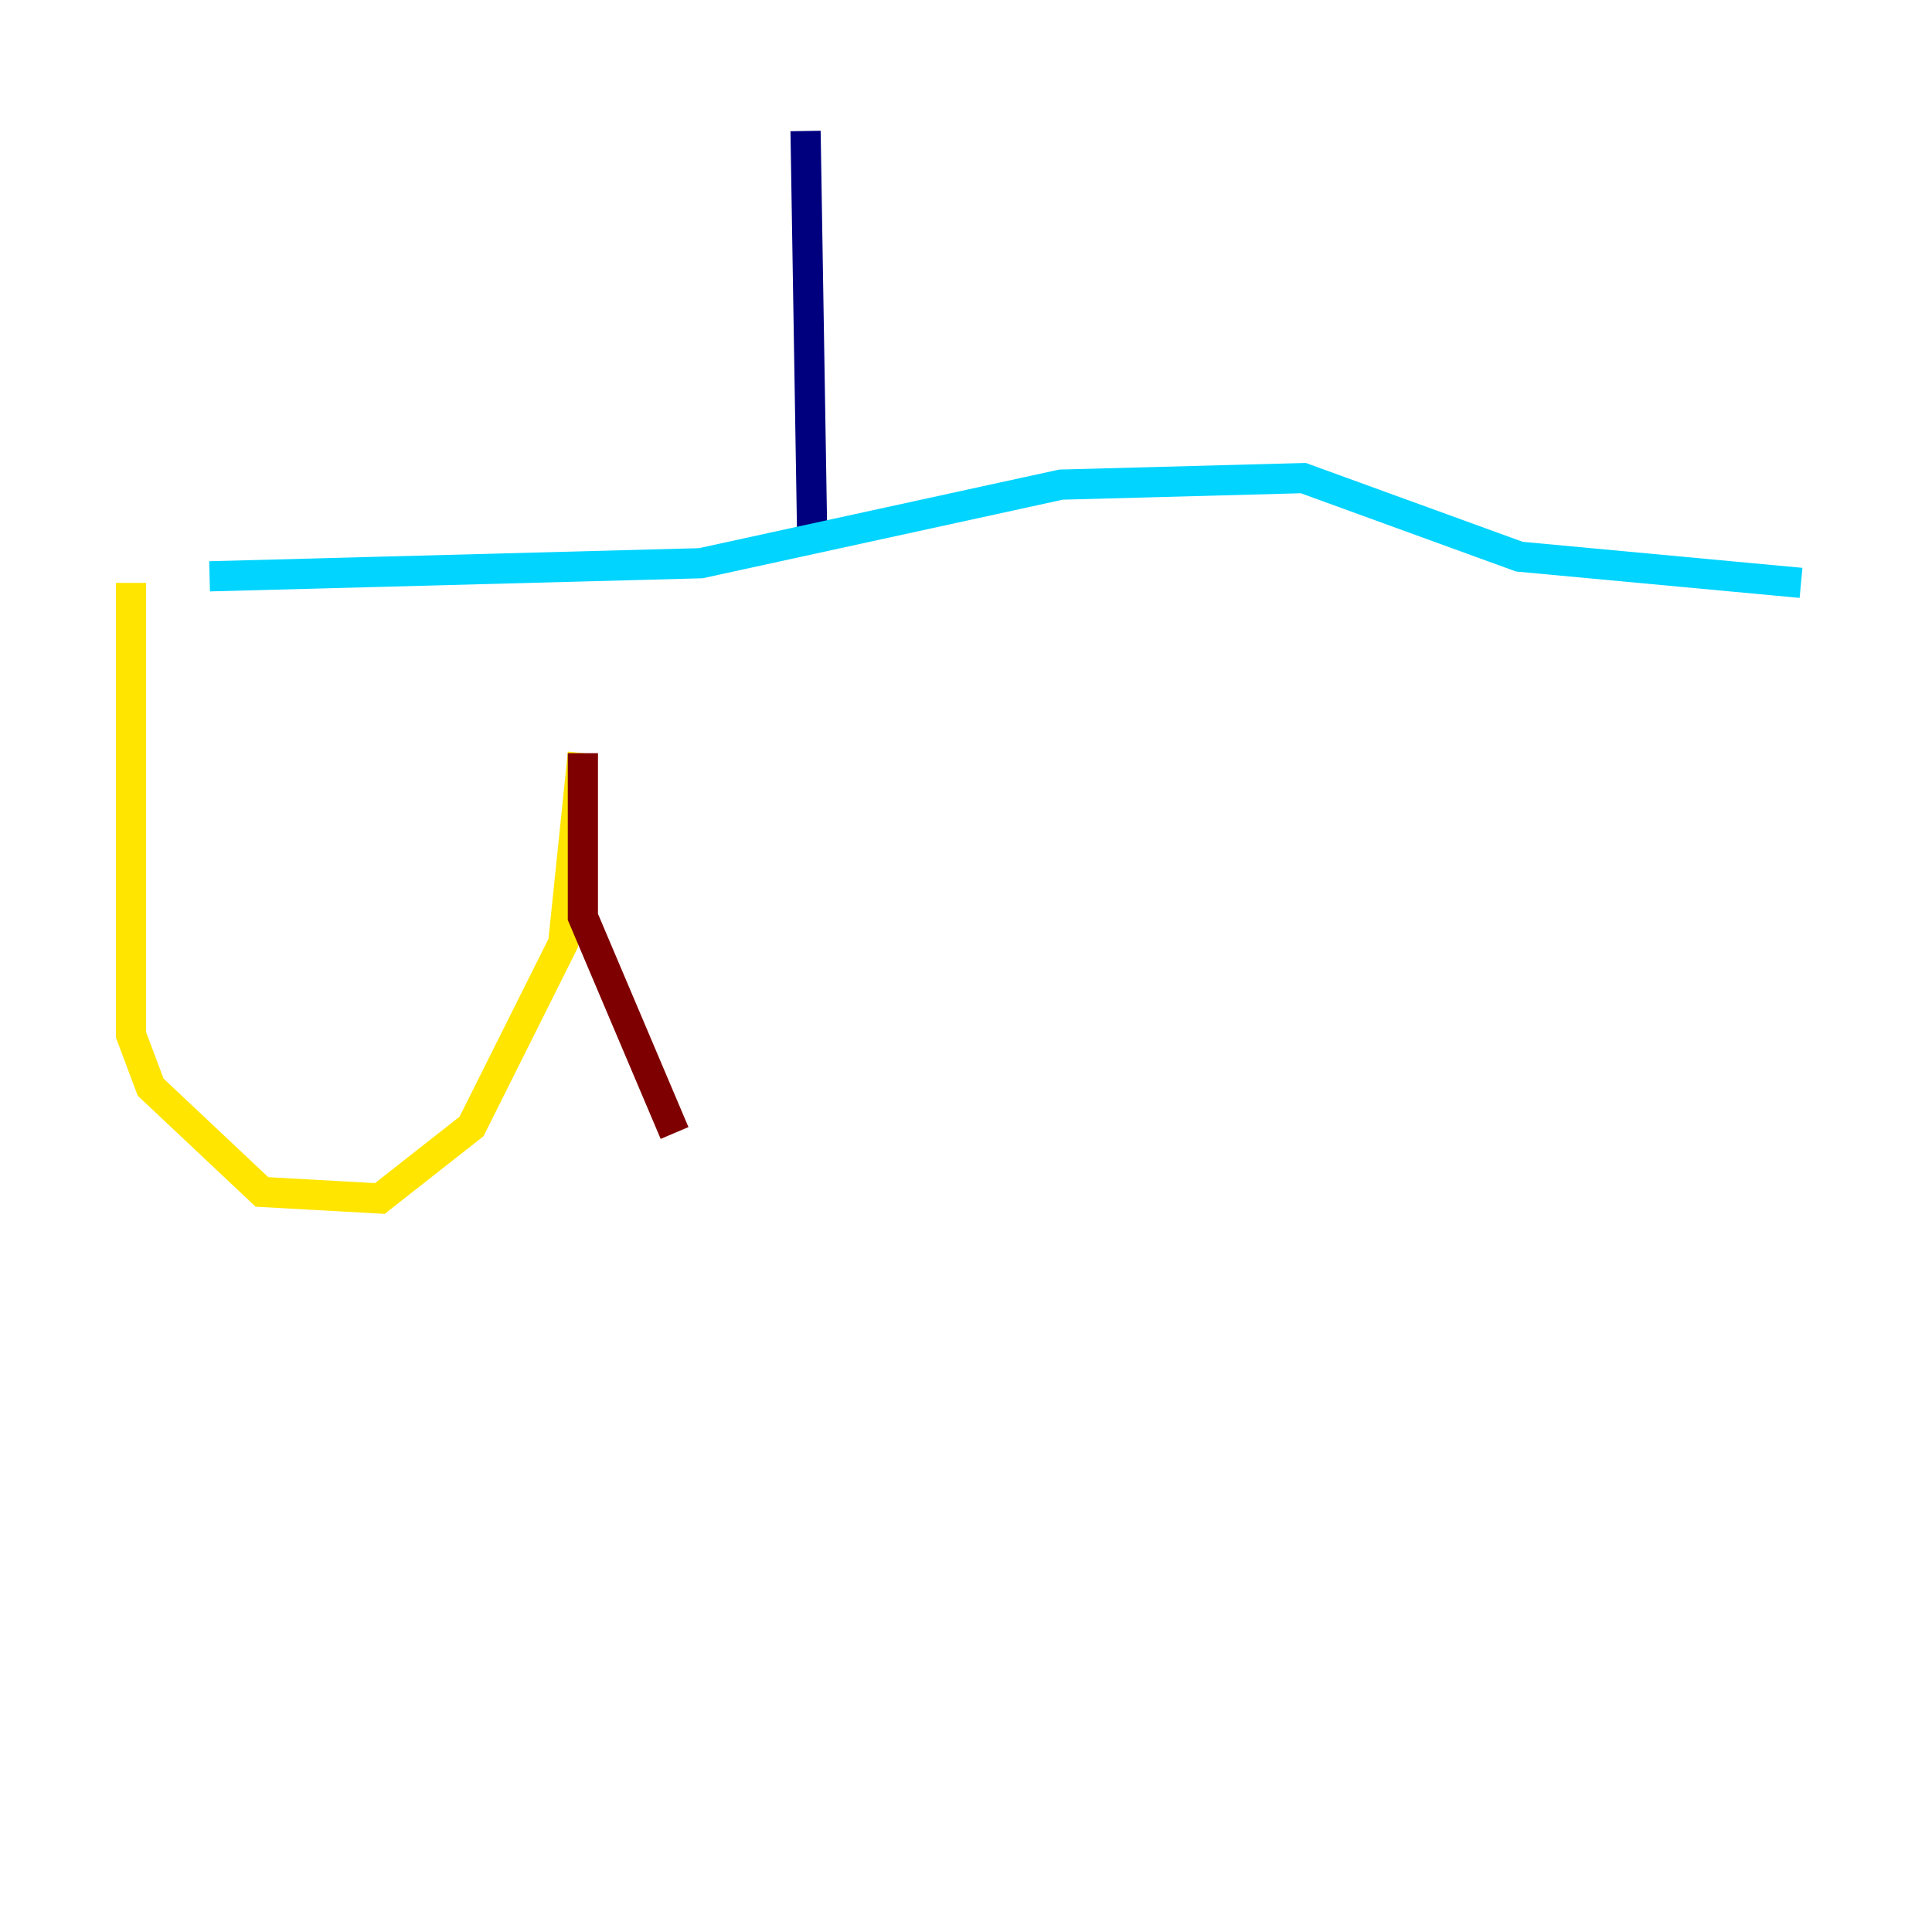 <?xml version="1.0" encoding="utf-8" ?>
<svg baseProfile="tiny" height="128" version="1.2" viewBox="0,0,128,128" width="128" xmlns="http://www.w3.org/2000/svg" xmlns:ev="http://www.w3.org/2001/xml-events" xmlns:xlink="http://www.w3.org/1999/xlink"><defs /><polyline fill="none" points="53.37,8.678 53.803,35.146" stroke="#00007f" stroke-width="2" /><polyline fill="none" points="13.885,38.183 46.427,37.315 70.291,32.108 86.346,31.675 100.664,36.881 119.322,38.617" stroke="#00d4ff" stroke-width="2" /><polyline fill="none" points="8.678,38.617 8.678,68.556 9.98,72.027 17.356,78.969 25.166,79.403 31.241,74.63 37.315,62.481 38.617,49.898" stroke="#ffe500" stroke-width="2" /><polyline fill="none" points="38.617,49.898 38.617,60.746 44.691,75.064" stroke="#7f0000" stroke-width="2" /></svg>